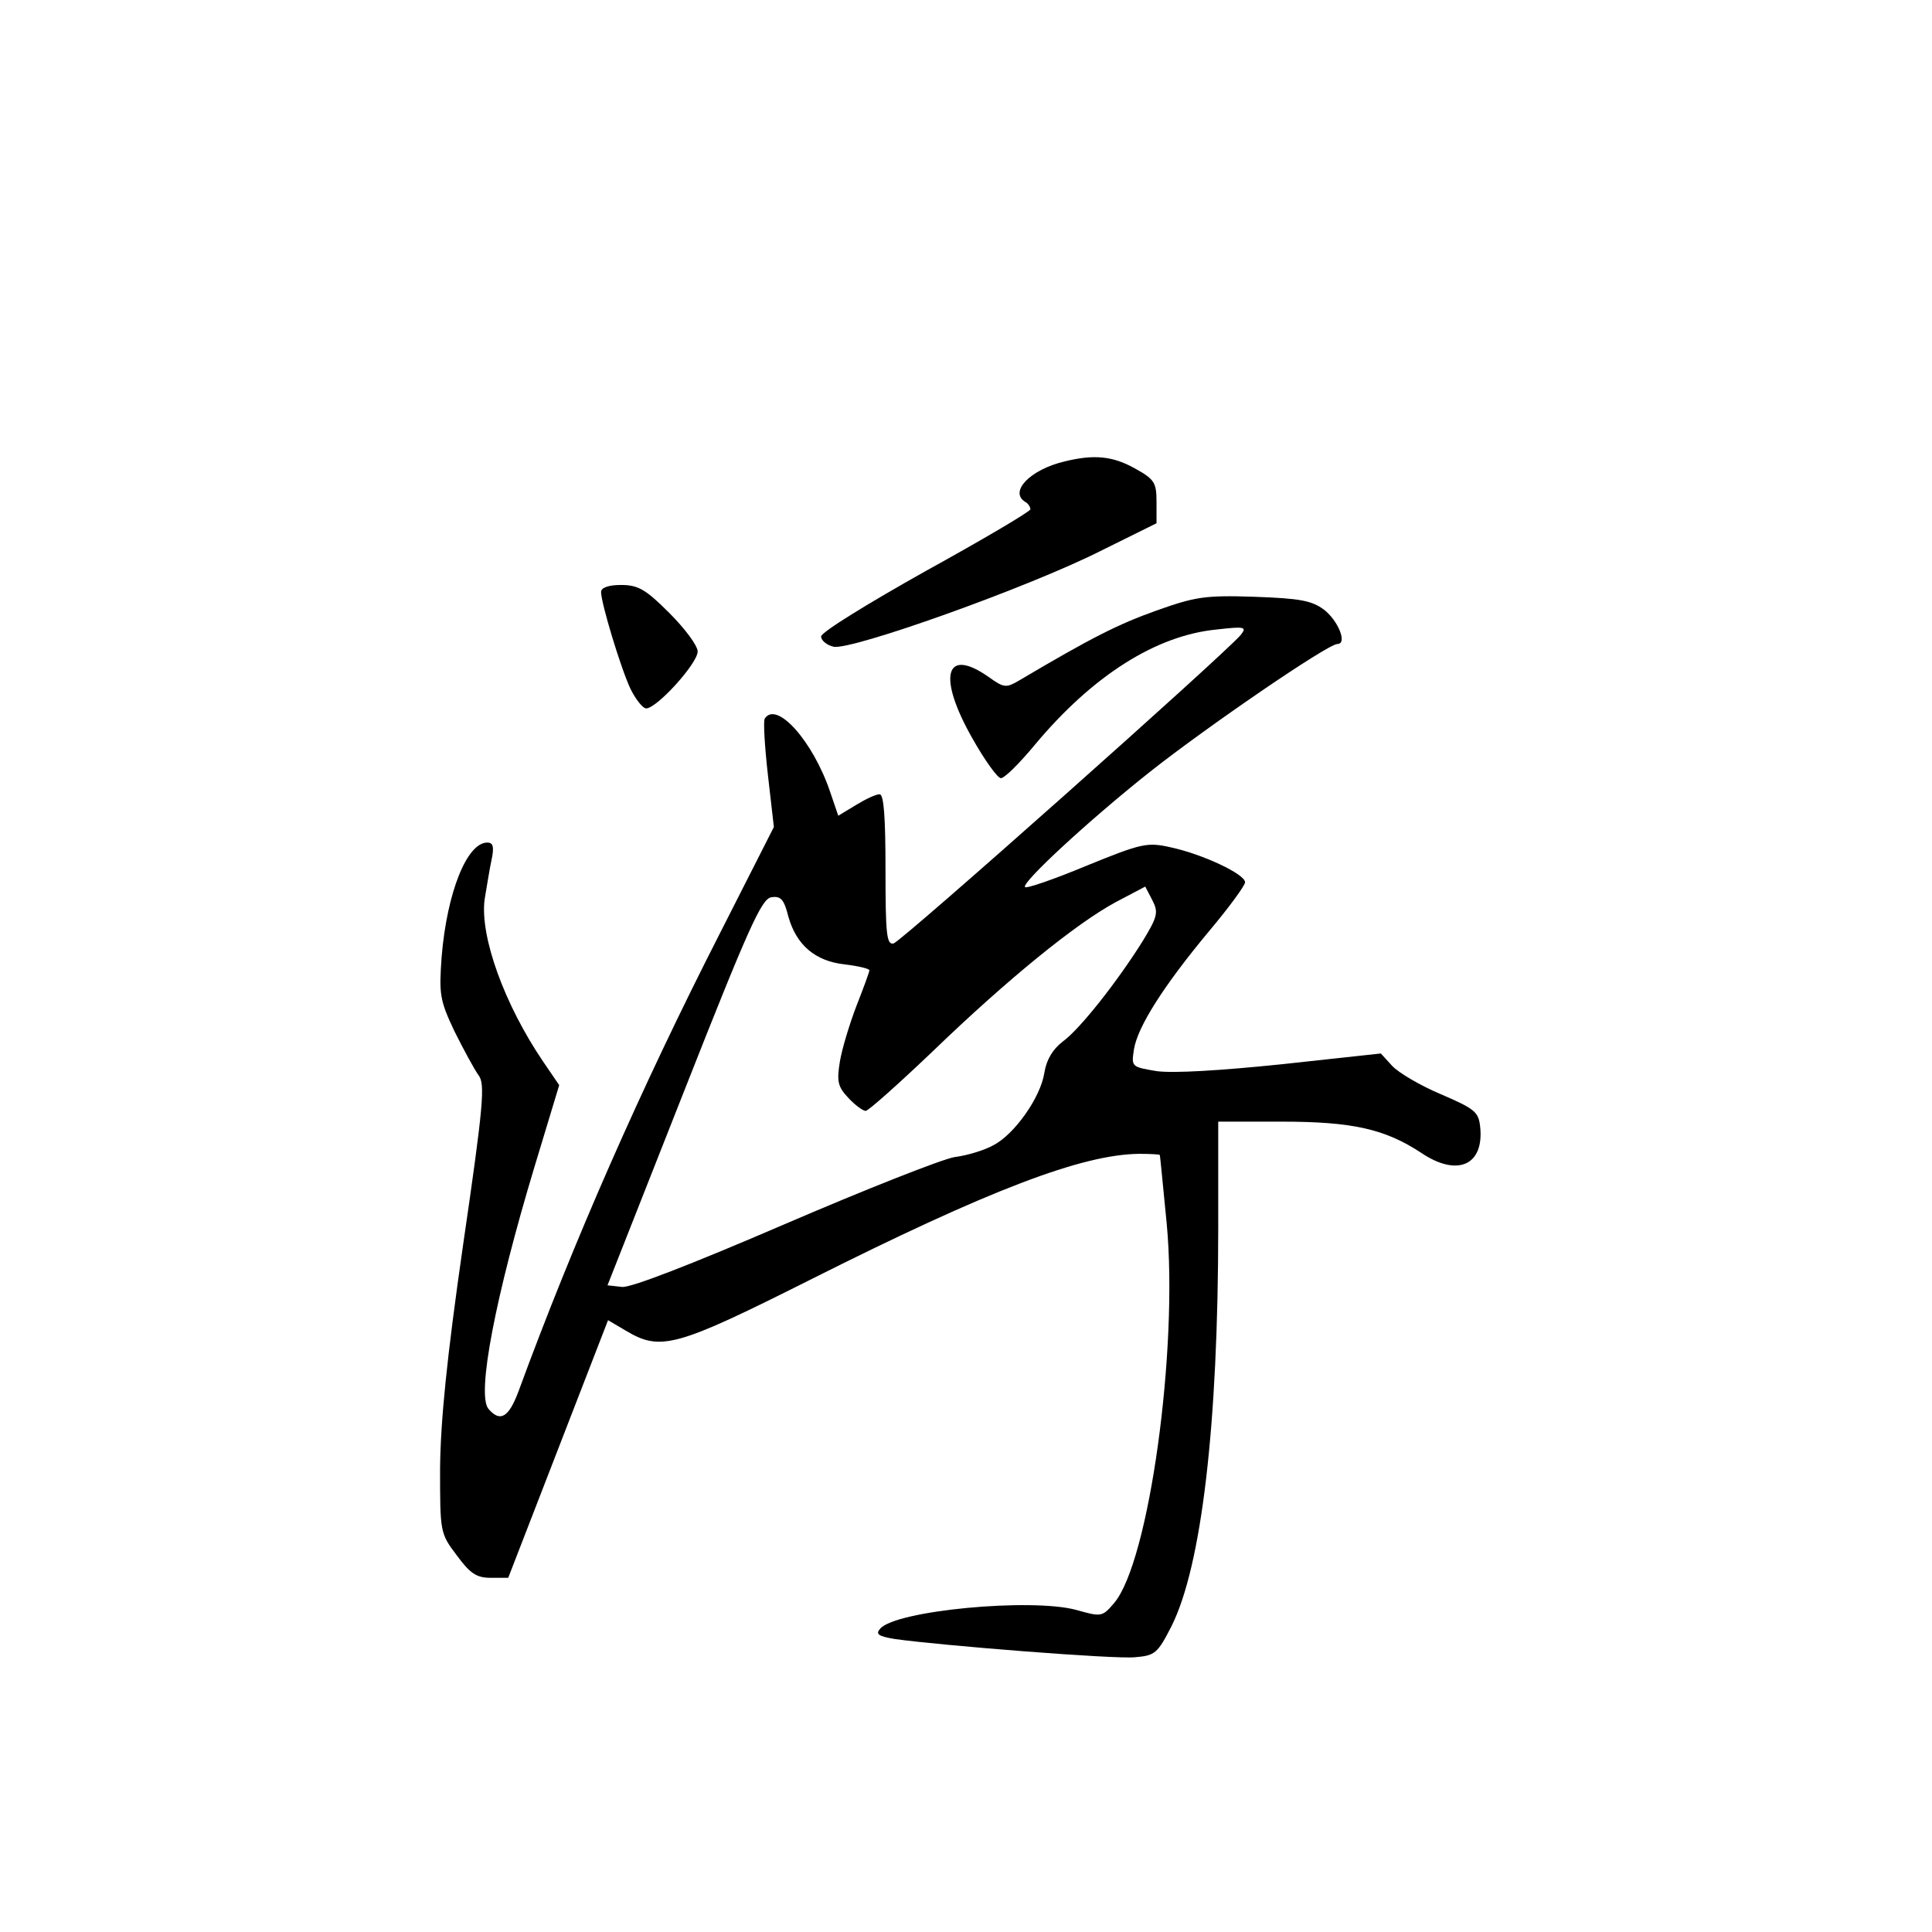 <?xml version="1.0" standalone="no"?>
<!DOCTYPE svg PUBLIC "-//W3C//DTD SVG 20010904//EN"
 "http://www.w3.org/TR/2001/REC-SVG-20010904/DTD/svg10.dtd">
<svg version="1.0" xmlns="http://www.w3.org/2000/svg"
 width="360pt" height="360pt" viewBox="0 0 360 360"
 preserveAspectRatio="xMidYMid meet">
<g transform="translate(0,360) scale(0.1,-0.1)"
fill="#000000" stroke="none">
<path d="M1983 2740 c-63 -15 -103 -56 -73 -75 6 -3 10 -10 10 -14 0 -4 -88
-56 -195 -115 -107 -60 -195 -114 -195 -122 0 -7 10 -16 23 -19 31 -8 362 110
497 178 l105 52 0 40 c0 36 -4 42 -40 62 -41 23 -76 27 -132 13z"/>
<path d="M1120 2497 c0 -21 37 -143 55 -181 10 -20 23 -36 29 -36 20 0 96 84
96 106 0 11 -24 43 -53 72 -44 44 -58 52 -90 52 -23 0 -37 -5 -37 -13z"/>
<path d="M2154 2462 c-70 -25 -120 -50 -255 -130 -24 -14 -28 -14 -56 6 -82
58 -97 2 -31 -114 23 -41 47 -74 53 -74 7 0 35 28 64 63 107 128 225 203 338
214 52 6 57 5 45 -10 -29 -35 -633 -572 -647 -575 -13 -3 -15 18 -15 137 0 98
-3 141 -11 141 -7 0 -26 -9 -44 -20 l-33 -20 -15 44 c-32 95 -100 171 -122
137 -3 -5 0 -53 6 -106 l11 -96 -100 -197 c-148 -290 -274 -577 -376 -855 -18
-48 -34 -58 -56 -32 -22 27 13 209 86 451 l46 152 -30 44 c-72 106 -118 233
-109 302 4 23 9 56 13 74 5 24 3 32 -8 32 -38 0 -75 -93 -85 -212 -5 -70 -4
-81 24 -140 17 -34 37 -71 45 -82 12 -16 9 -55 -29 -315 -31 -215 -42 -329
-43 -417 0 -119 0 -121 31 -162 25 -34 37 -42 63 -42 l33 0 93 240 93 240 34
-20 c64 -38 93 -30 340 94 338 170 510 235 616 236 20 0 37 -1 38 -2 1 -2 6
-59 13 -128 22 -234 -33 -631 -98 -707 -22 -26 -24 -26 -70 -13 -84 23 -338
-1 -366 -35 -9 -10 -3 -14 27 -19 84 -12 411 -38 448 -34 37 3 42 7 68 58 56
112 87 375 87 743 l0 197 118 0 c133 0 193 -14 260 -58 68 -46 118 -23 110 49
-3 27 -10 33 -73 60 -38 16 -79 40 -91 53 l-21 23 -184 -20 c-116 -12 -202
-17 -233 -13 -48 8 -48 8 -43 41 7 42 55 118 140 220 37 44 67 85 67 91 0 15
-78 52 -138 65 -44 10 -54 8 -157 -34 -60 -25 -112 -43 -115 -40 -8 7 117 123
233 215 105 83 331 238 349 238 19 0 2 43 -25 64 -23 17 -45 21 -130 24 -92 3
-110 0 -183 -26z m-25 -616 c-47 -75 -117 -164 -149 -187 -18 -14 -30 -33 -34
-58 -7 -46 -56 -115 -95 -135 -16 -9 -48 -19 -72 -22 -24 -4 -168 -61 -319
-126 -172 -74 -285 -118 -301 -116 l-27 3 142 360 c121 307 145 360 163 363
18 3 24 -4 32 -36 15 -53 50 -83 105 -89 25 -3 46 -8 46 -11 0 -3 -11 -33 -24
-66 -13 -34 -27 -80 -31 -104 -6 -37 -4 -47 16 -68 12 -13 27 -24 32 -24 5 0
61 50 125 111 140 135 267 238 341 278 l55 29 13 -25 c12 -23 10 -31 -18 -77z"/>
</g>
</svg>
